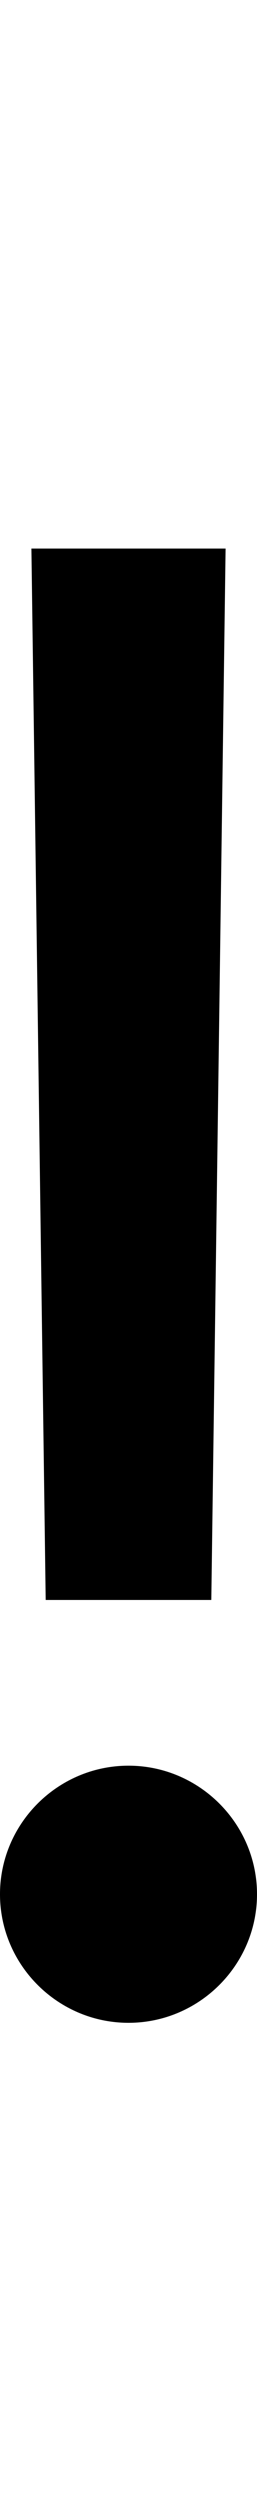 <svg id="svg-exclam" xmlns="http://www.w3.org/2000/svg" width="36" height="350"><path d="M528 -2048H256L276 -576H508ZM392 16C491 16 572 -65 572 -164C572 -263 491 -344 392 -344C293 -344 212 -263 212 -164C212 -65 293 16 392 16Z" transform="translate(-21.2 281.6) scale(0.1)"/></svg>
